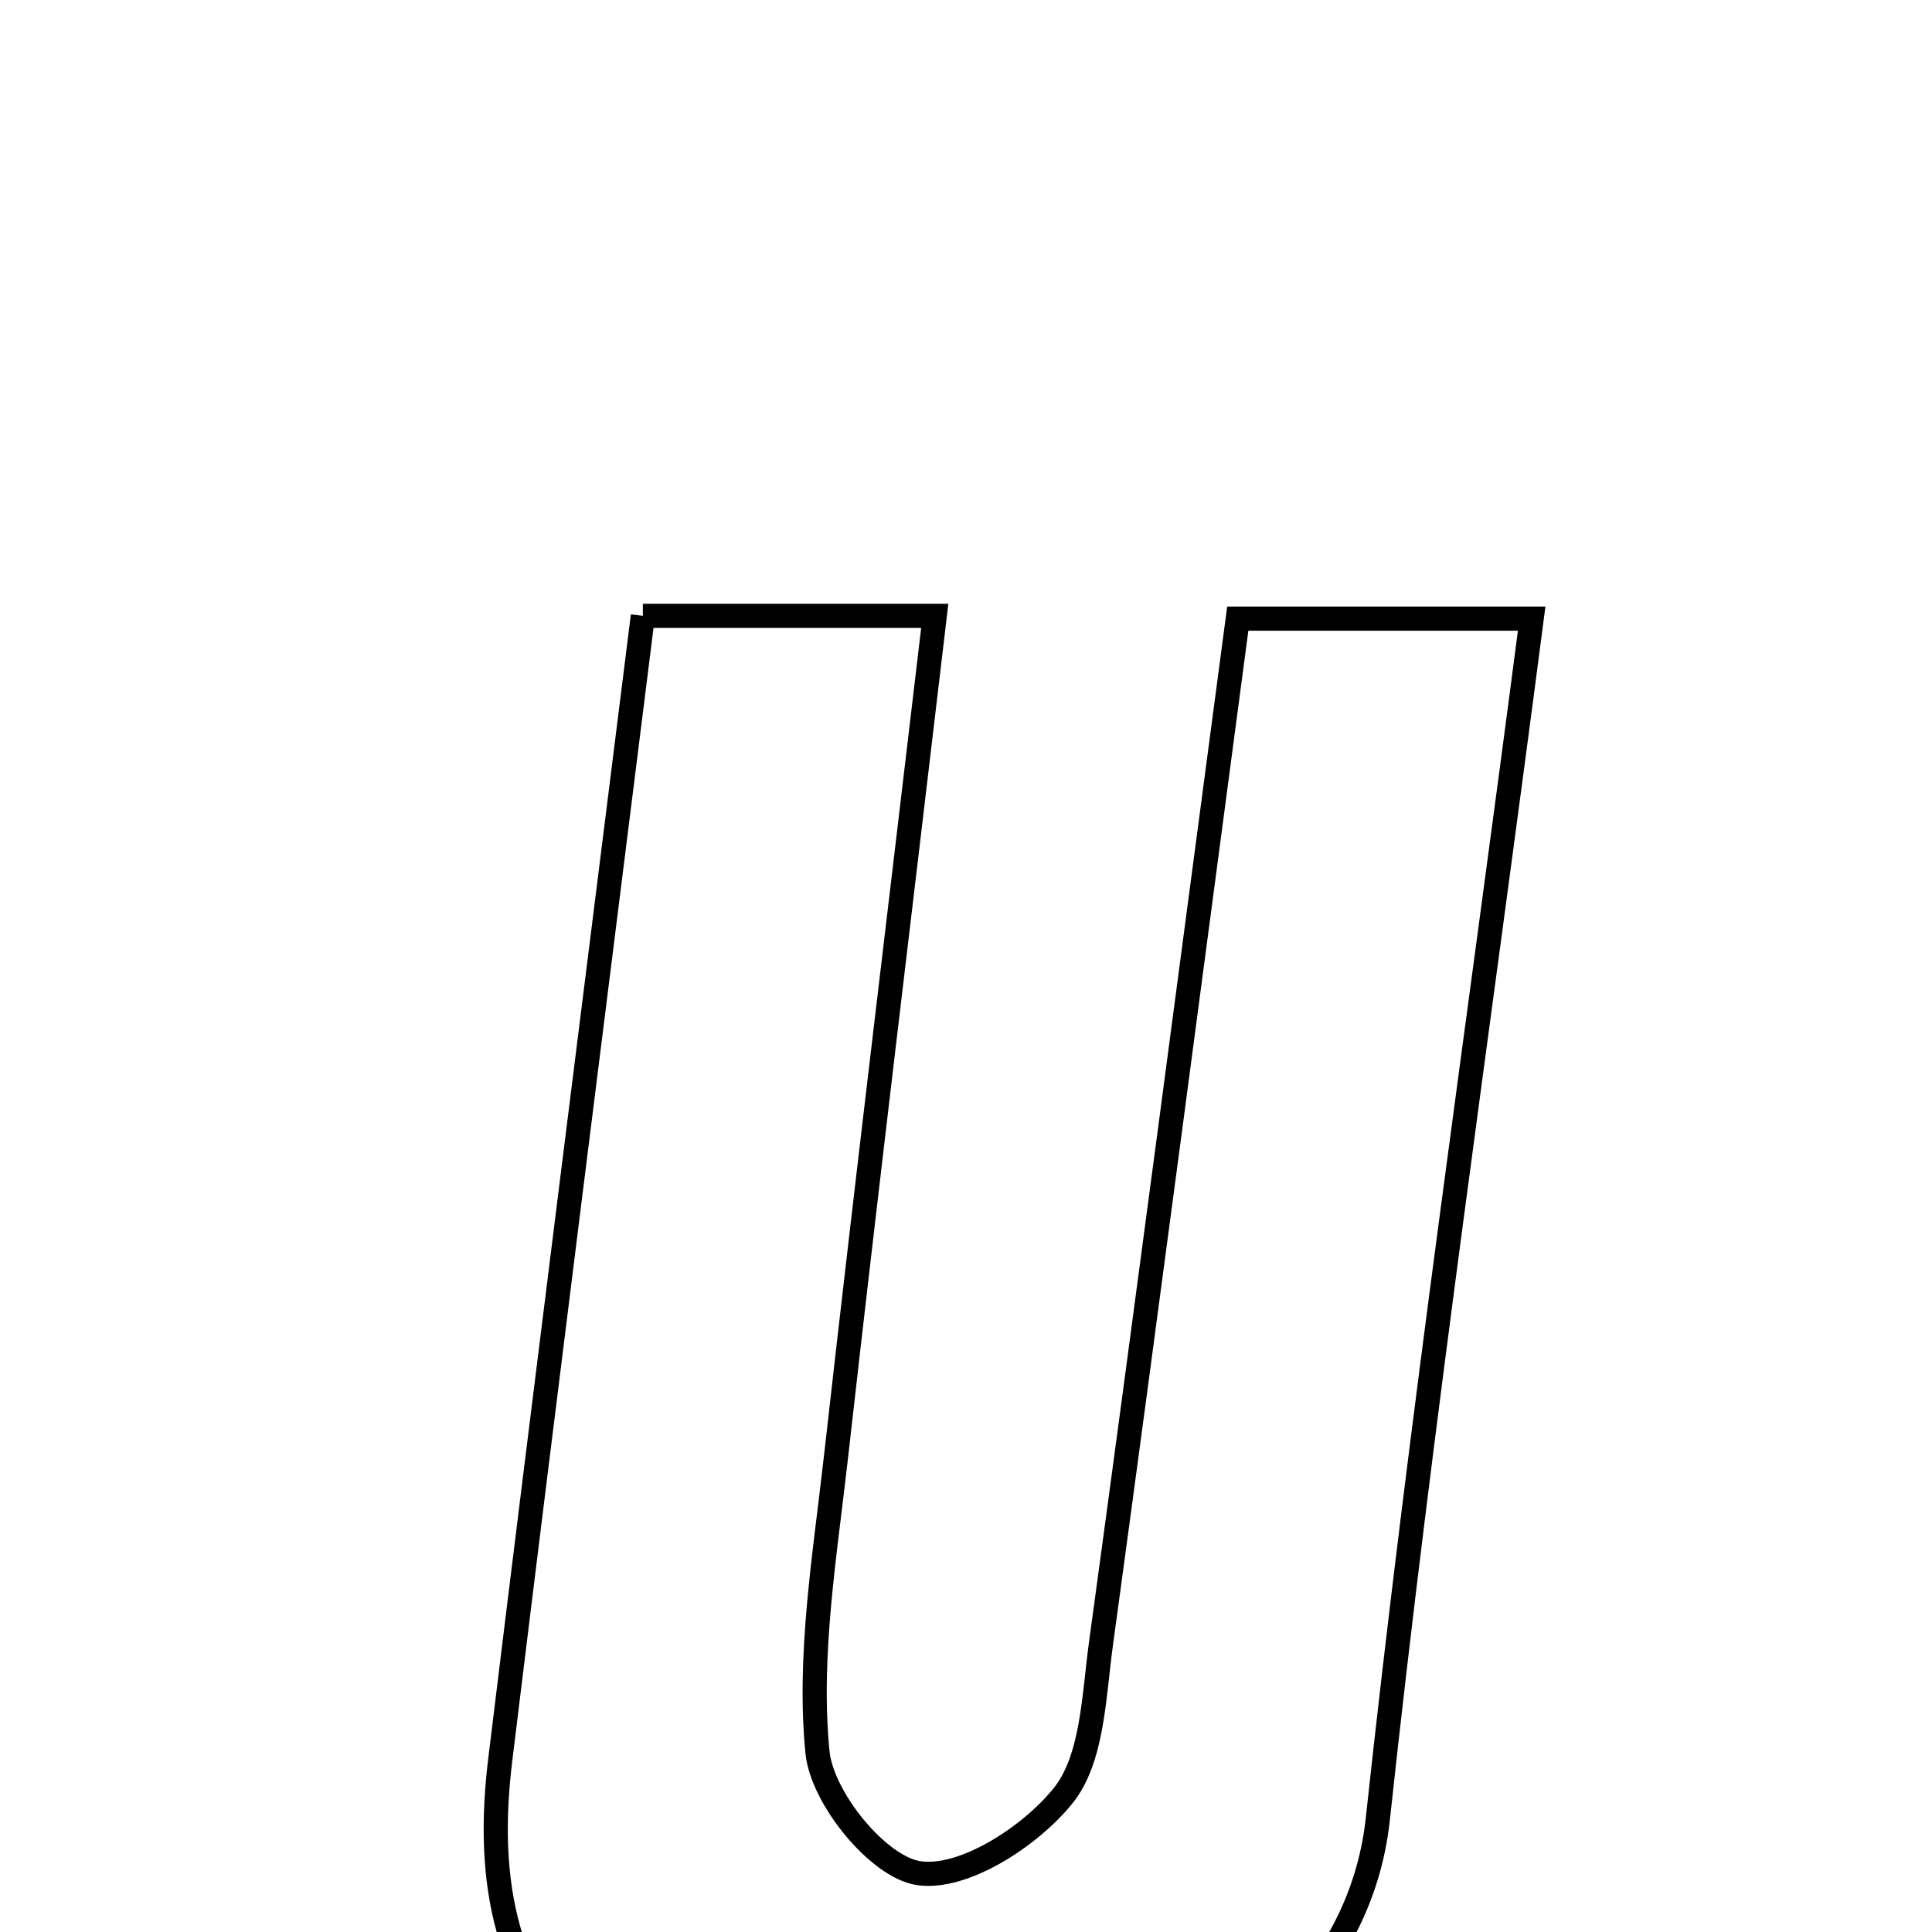 <svg xmlns="http://www.w3.org/2000/svg" viewBox="0.0 0.0 24.0 24.0" height="200px" width="200px"><path fill="none" stroke="black" stroke-width=".3" stroke-opacity="1.0"  filling="0" d="M7.986 7.65 C9.305 7.65 10.319 7.65 11.612 7.65 C11.189 11.238 10.771 14.671 10.384 18.107 C10.247 19.325 10.037 20.566 10.155 21.767 C10.211 22.335 10.908 23.193 11.412 23.269 C11.967 23.352 12.794 22.817 13.204 22.31 C13.573 21.854 13.587 21.078 13.675 20.431 C14.248 16.234 14.798 12.034 15.376 7.685 C16.547 7.685 17.623 7.685 19.027 7.685 C18.369 12.746 17.648 17.664 17.115 22.602 C16.69 26.532 10.506 28.114 7.485 25.717 C6.248 24.736 6.034 23.335 6.214 21.862 C6.785 17.189 7.377 12.518 7.986 7.65"></path></svg>